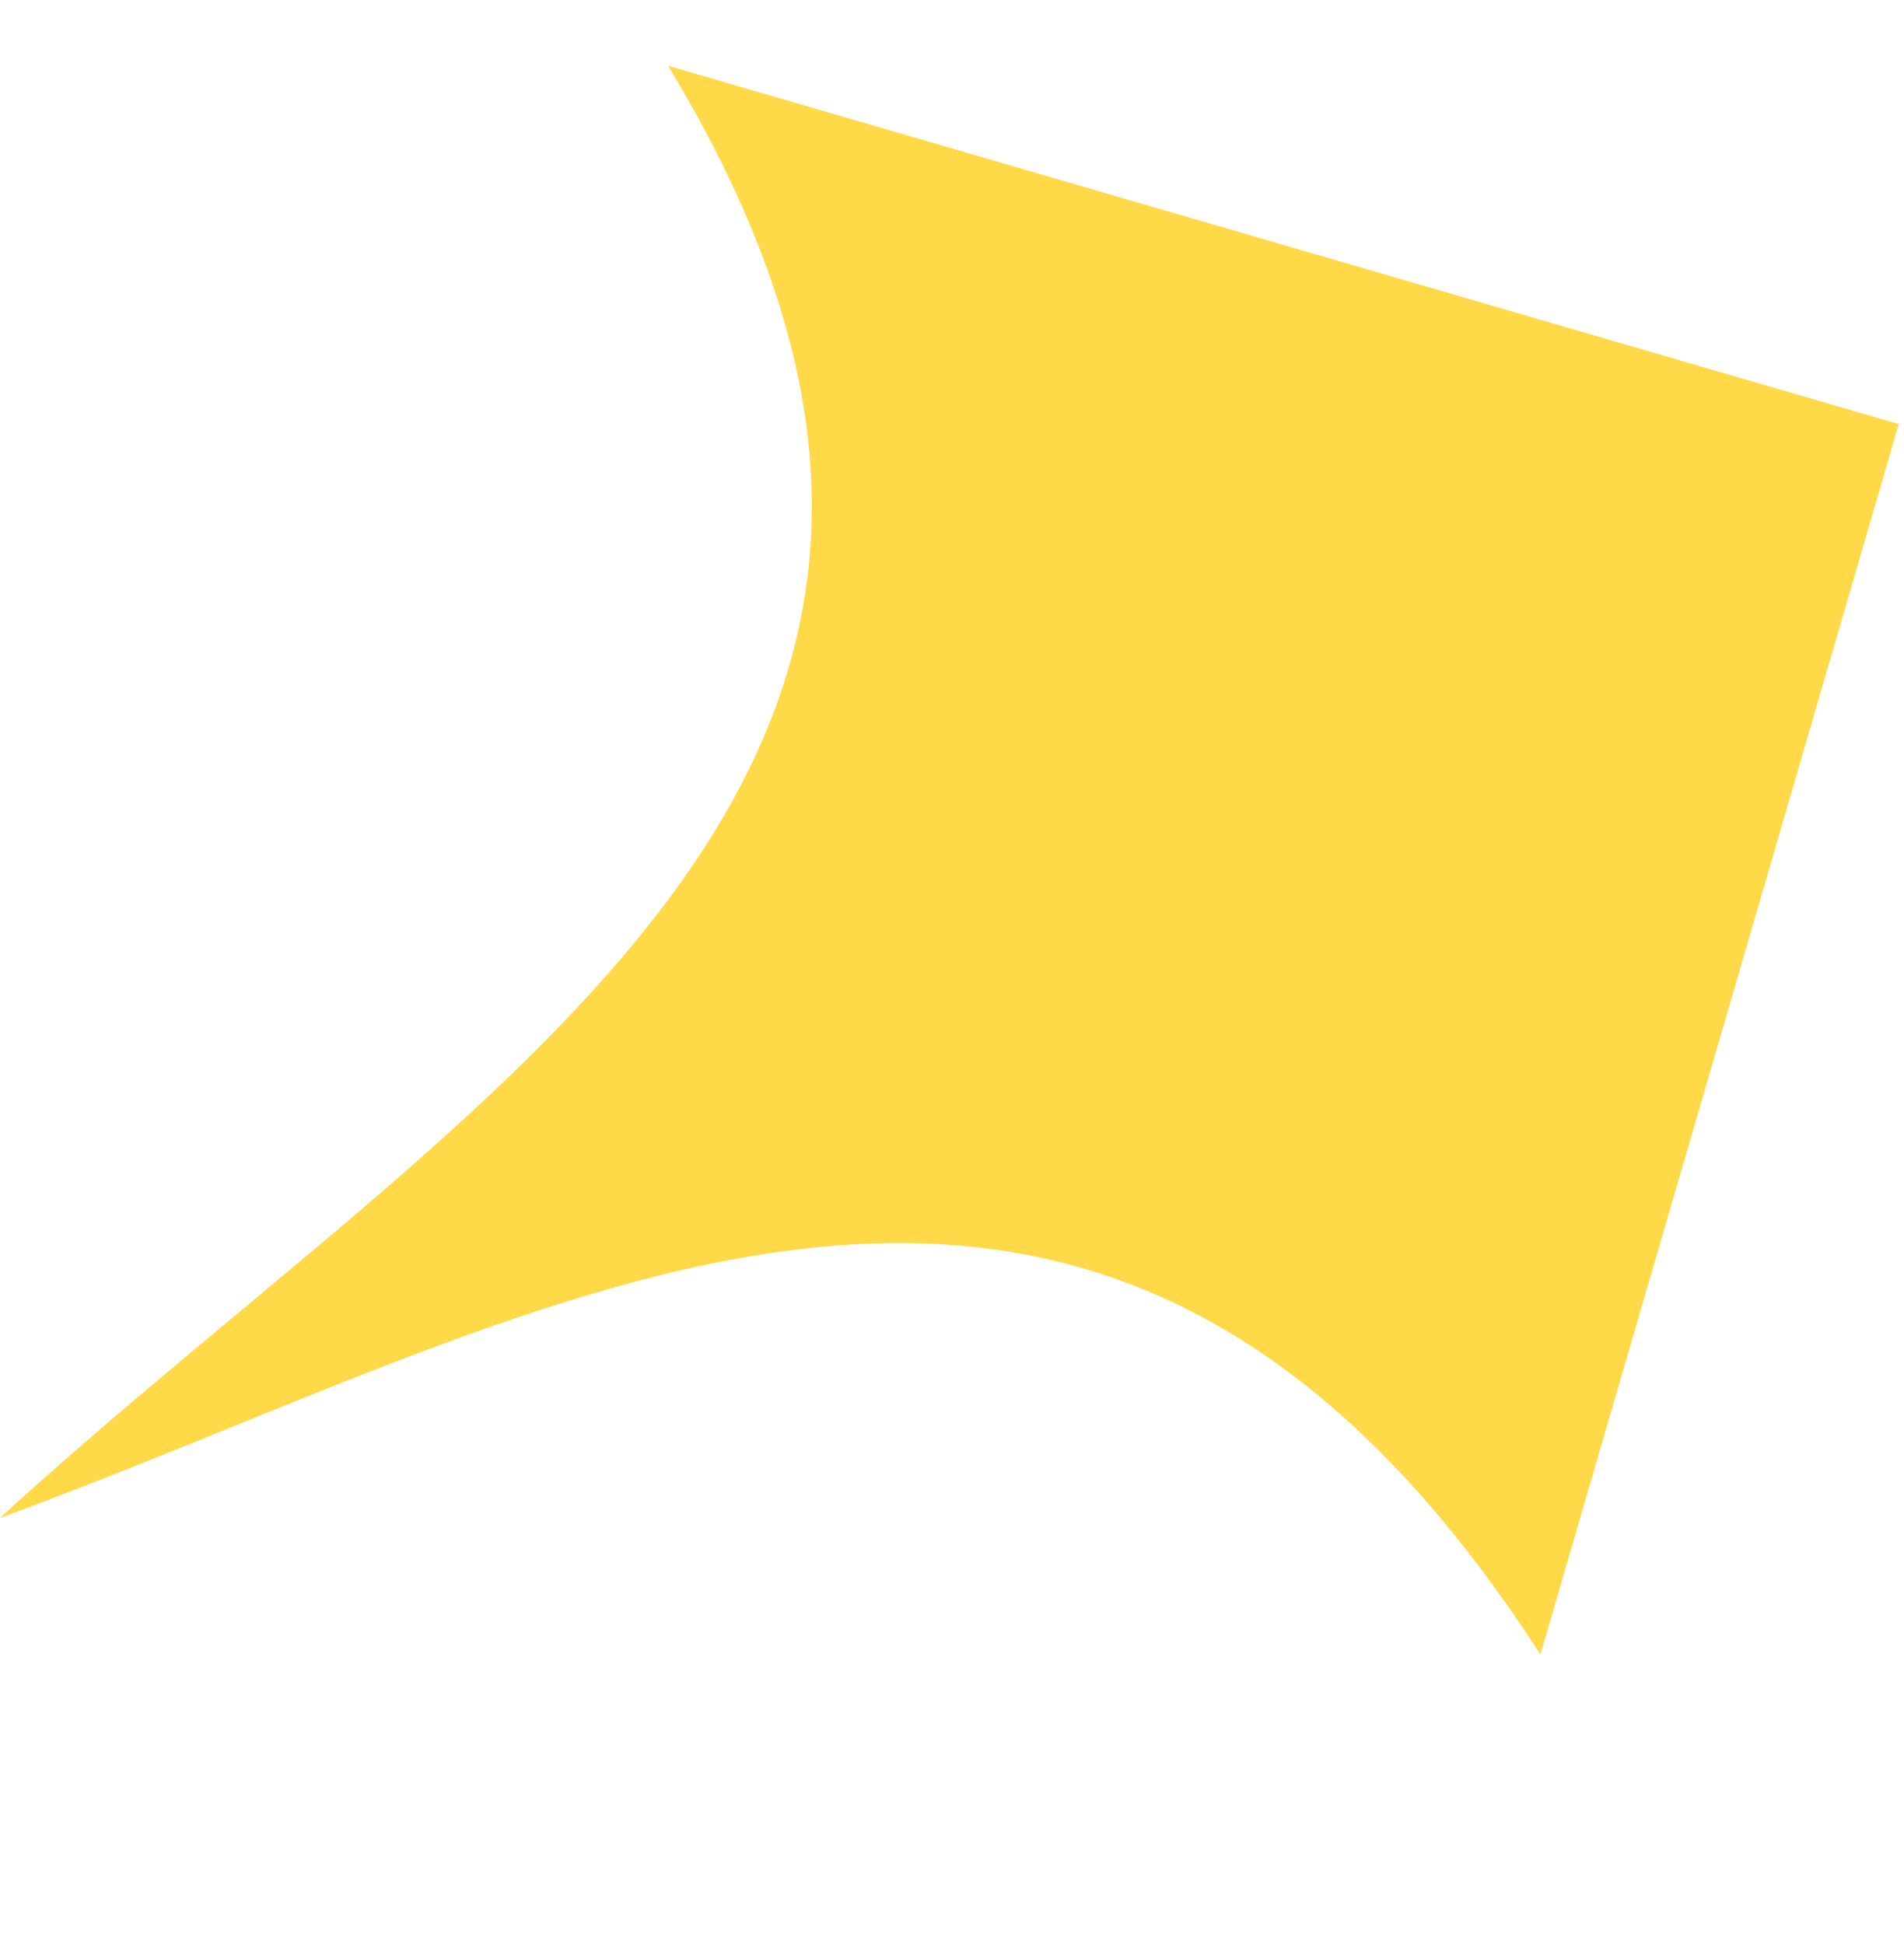 <svg width="330" height="337" viewBox="0 0 330 337" fill="none" xmlns="http://www.w3.org/2000/svg">
<path d="M0 263.132C83.316 186.806 189.774 133.715 115.8 11.408L329.09 73.518L266.979 286.808C188.979 165.809 96.92 227.733 0 263.132Z" fill="#FFD948"/>
</svg>
